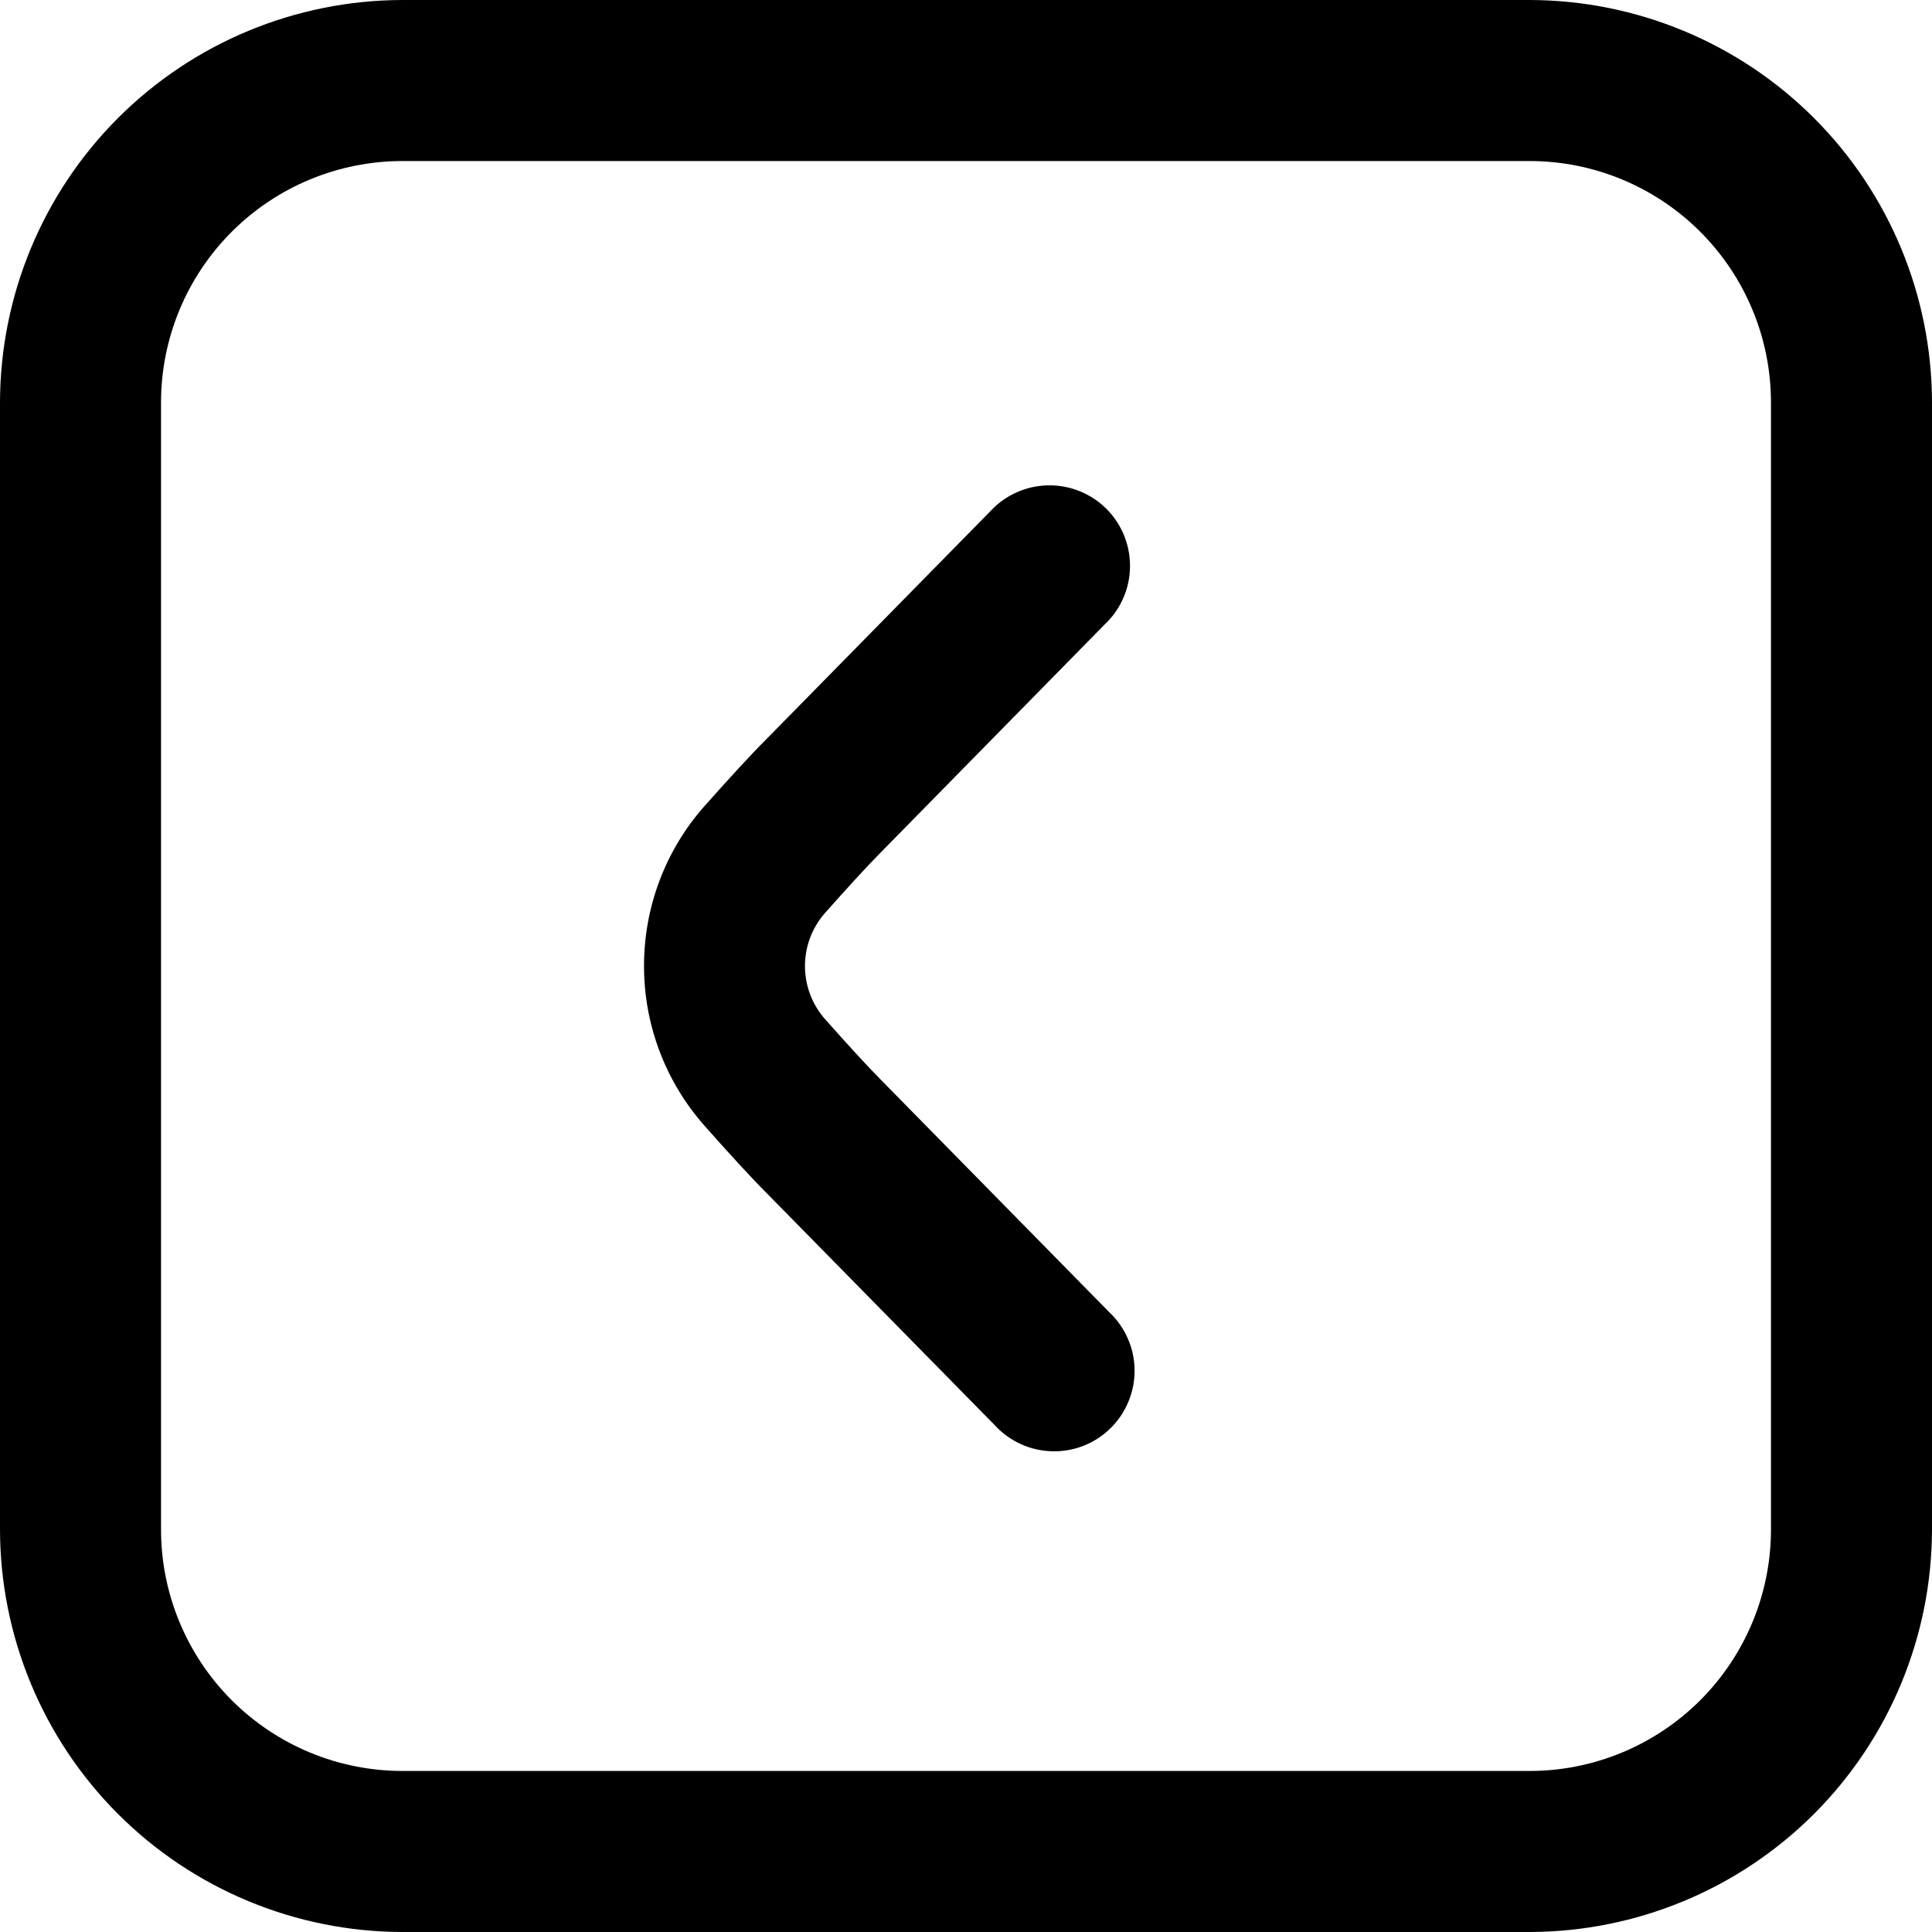 <svg width="23" height="23" viewBox="0 0 23 23" fill="none" xmlns="http://www.w3.org/2000/svg">
<path d="M1.11144e-06 18.208L1.6979e-06 4.792C0.002 3.521 0.507 2.303 1.405 1.405C2.303 0.507 3.521 0.002 4.792 -7.95911e-07L18.208 -2.0945e-07C19.479 0.002 20.697 0.507 21.595 1.405C22.493 2.303 22.998 3.521 23 4.792L23 18.208C22.998 19.479 22.493 20.697 21.595 21.595C20.697 22.493 19.479 22.998 18.208 23L4.792 23C3.521 22.998 2.303 22.493 1.405 21.595C0.507 20.697 0.002 19.479 1.11144e-06 18.208ZM21.083 4.792C21.083 4.029 20.78 3.298 20.241 2.759C19.702 2.22 18.971 1.917 18.208 1.917L4.792 1.917C4.029 1.917 3.298 2.22 2.759 2.759C2.22 3.298 1.917 4.029 1.917 4.792L1.917 18.208C1.917 18.971 2.22 19.702 2.759 20.241C3.298 20.78 4.029 21.083 4.792 21.083L18.208 21.083C18.971 21.083 19.702 20.78 20.241 20.241C20.78 19.702 21.083 18.971 21.083 18.208L21.083 4.792ZM7.667 11.5C7.666 10.799 7.922 10.121 8.387 9.596C8.666 9.282 8.937 8.985 9.132 8.791L11.838 6.037C12.019 5.868 12.258 5.775 12.505 5.778C12.752 5.78 12.989 5.879 13.166 6.052C13.342 6.225 13.445 6.46 13.452 6.708C13.46 6.955 13.371 7.196 13.205 7.379L10.494 10.139C10.315 10.319 10.071 10.588 9.823 10.867C9.668 11.042 9.583 11.267 9.583 11.501C9.583 11.734 9.668 11.959 9.823 12.134C10.07 12.412 10.314 12.681 10.487 12.855L13.205 15.621C13.299 15.709 13.374 15.816 13.426 15.934C13.478 16.052 13.506 16.18 13.507 16.309C13.508 16.438 13.484 16.566 13.434 16.685C13.385 16.805 13.312 16.913 13.22 17.003C13.128 17.094 13.018 17.165 12.898 17.212C12.778 17.259 12.65 17.281 12.521 17.277C12.392 17.273 12.264 17.244 12.147 17.189C12.03 17.135 11.925 17.058 11.838 16.962L9.127 14.204C8.935 14.012 8.667 13.718 8.39 13.405C7.924 12.88 7.666 12.202 7.667 11.5Z" fill="black"/>
</svg>
